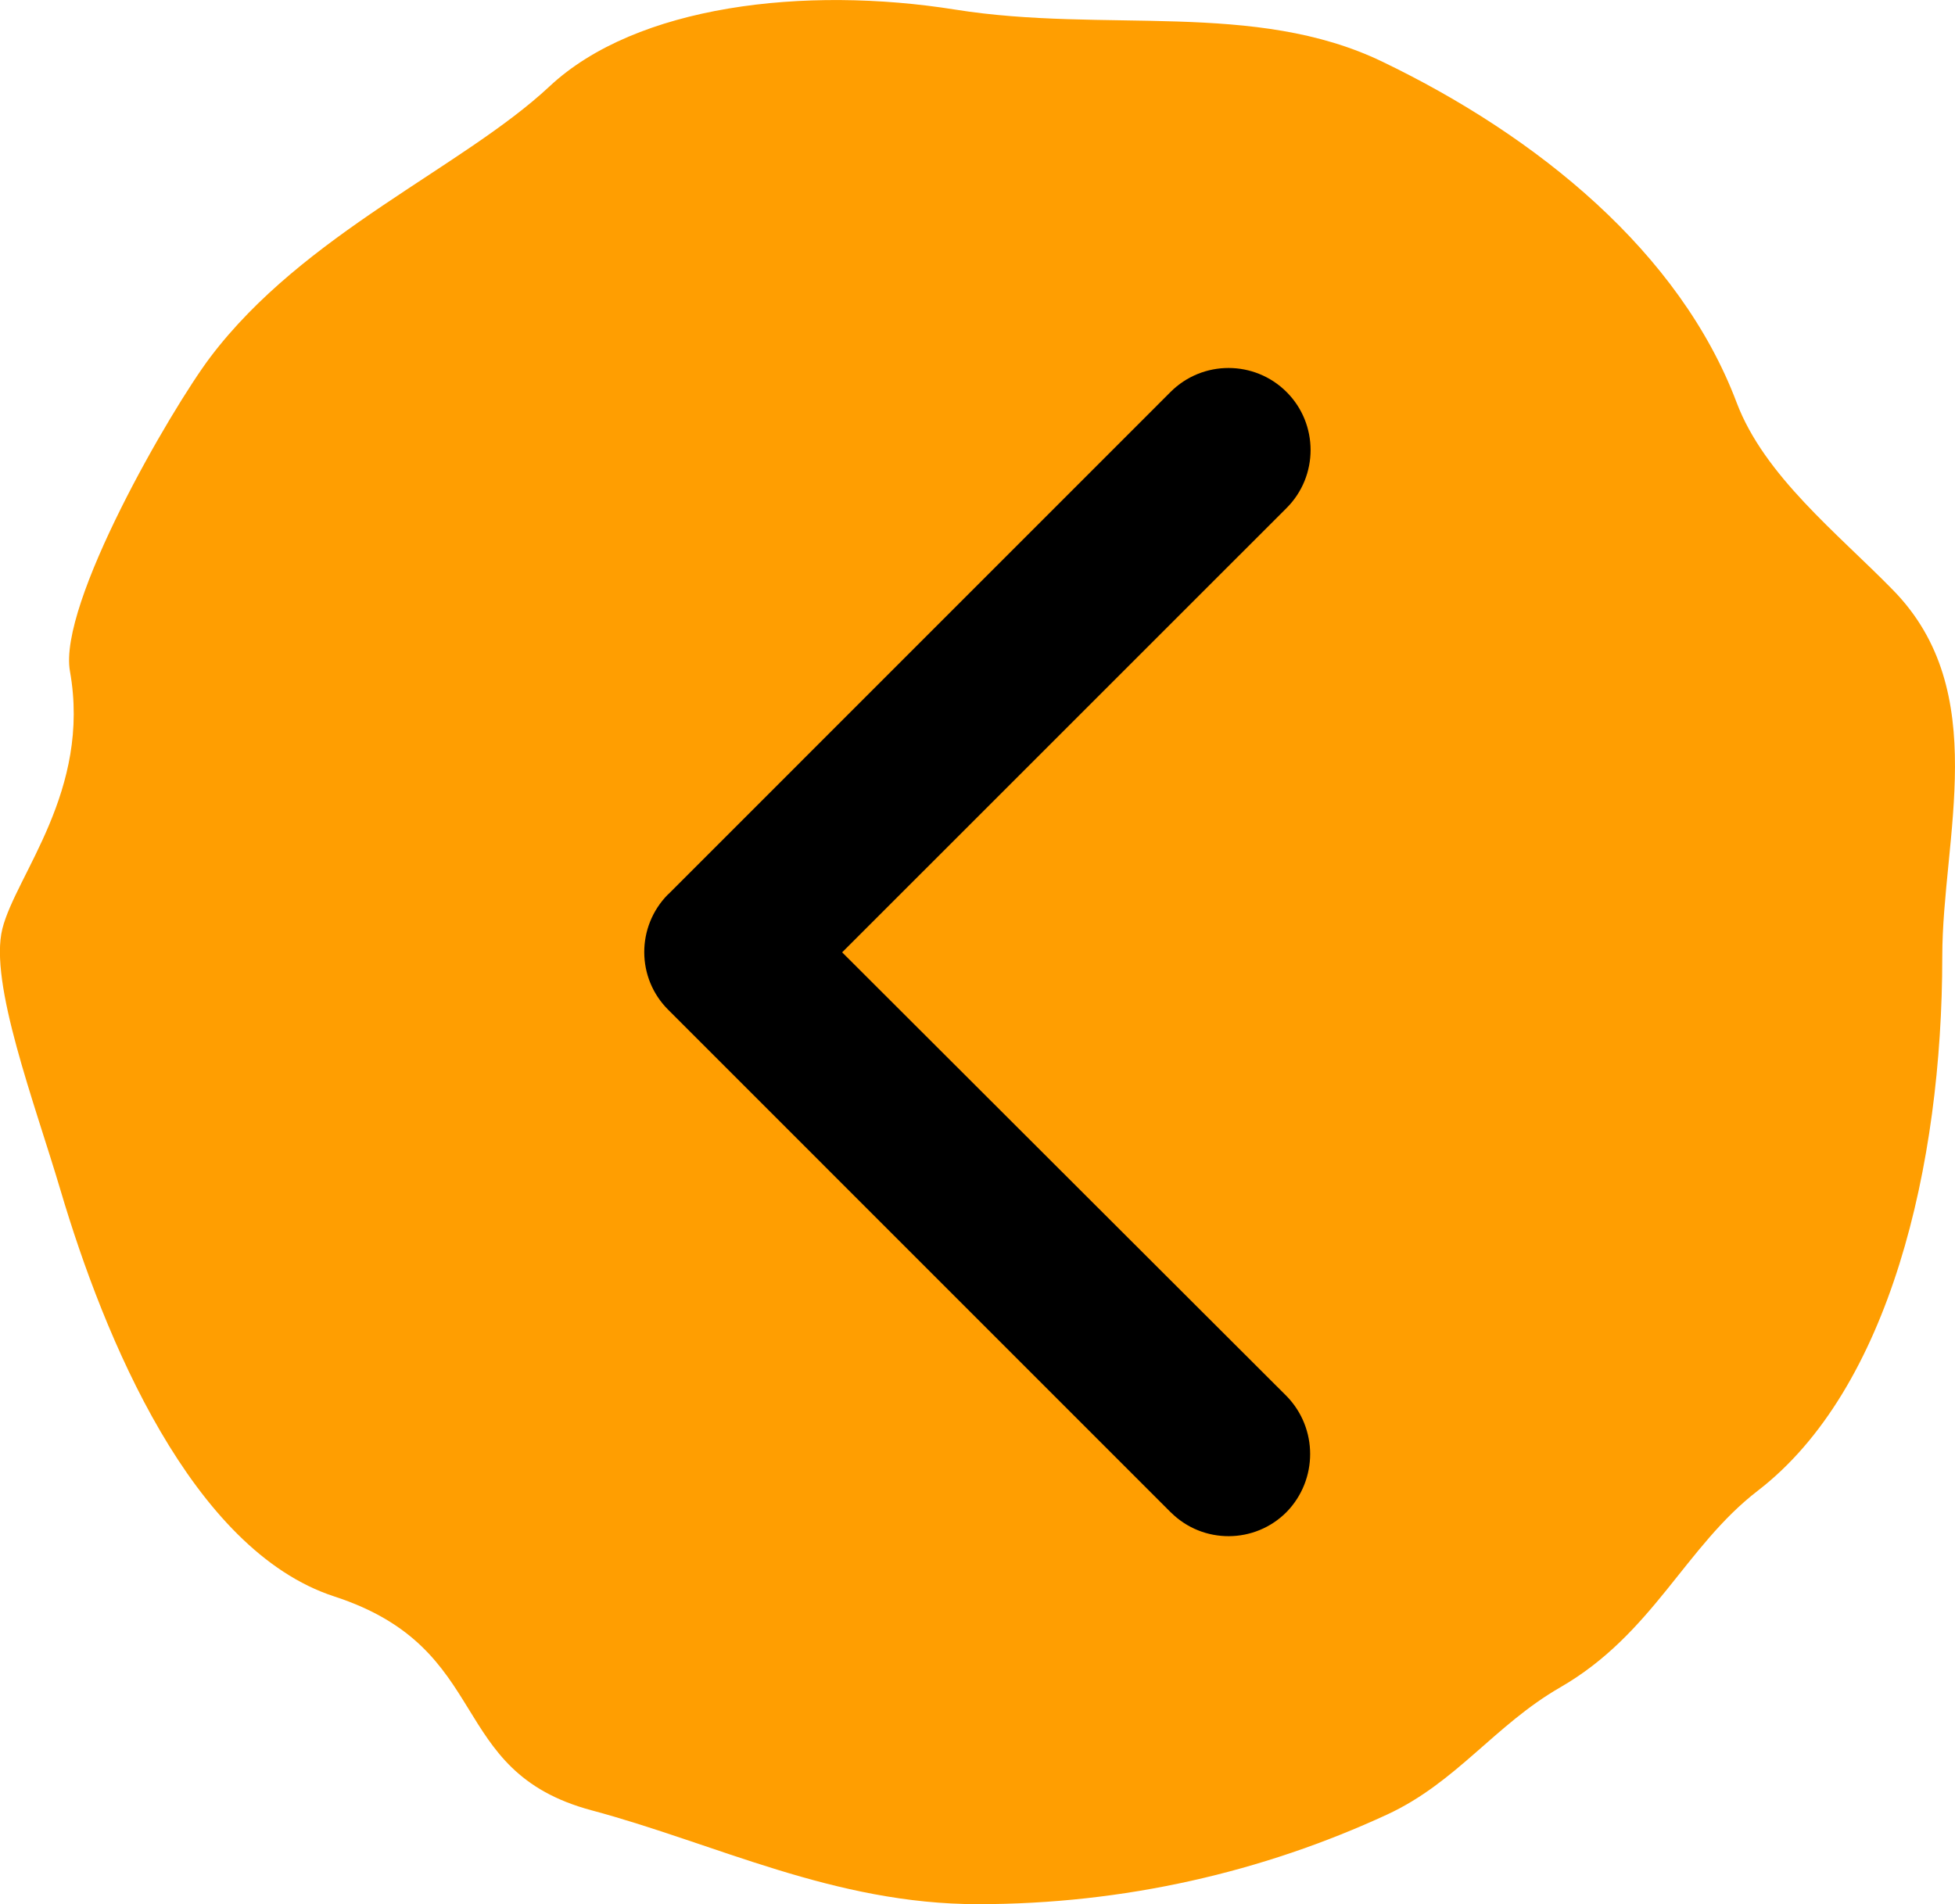 <?xml version="1.0" encoding="utf-8"?>
<!-- Generator: Adobe Illustrator 16.0.0, SVG Export Plug-In . SVG Version: 6.00 Build 0)  -->
<!DOCTYPE svg PUBLIC "-//W3C//DTD SVG 1.1//EN" "http://www.w3.org/Graphics/SVG/1.1/DTD/svg11.dtd">
<svg version="1.1" id="Capa_1" xmlns="http://www.w3.org/2000/svg" xmlns:xlink="http://www.w3.org/1999/xlink" x="0px" y="0px"
	 width="27.054px" height="26.352px" viewBox="172.946 173.648 27.054 26.352"
	 enable-background="new 172.946 173.648 27.054 26.352" xml:space="preserve">
<title>up</title>
<path fill="#FF9E01" d="M199.824,186.887c0,2.892-0.731,5.989-2.552,7.391c-1.006,0.774-1.451,1.983-2.736,2.723
	c-0.904,0.521-1.434,1.314-2.391,1.758c-1.723,0.797-3.642,1.242-5.665,1.242c-1.995,0-3.626-0.838-5.348-1.299
	c-2.034-0.545-1.333-2.234-3.561-2.96c-1.969-0.642-3.182-3.577-3.786-5.616c-0.361-1.219-0.994-2.878-0.806-3.625
	s1.23-1.91,0.935-3.563c-0.166-0.928,1.391-3.614,1.94-4.344c1.296-1.717,3.495-2.627,4.697-3.751s3.533-1.394,5.615-1.062
	c2.067,0.33,4.139-0.131,5.906,0.719c2.154,1.036,4.121,2.639,4.906,4.719c0.383,1.014,1.395,1.808,2.164,2.595
	C200.52,183.22,199.824,185.238,199.824,186.887z"/>
<path d="M182.197,186.021l6.947-6.948c0.443-0.443,1.162-0.443,1.606,0c0.443,0.443,0.443,1.163,0,1.606l-6.15,6.149l6.15,6.141
	c0.435,0.446,0.435,1.158,0,1.605c-0.44,0.443-1.157,0.446-1.6,0.006c-0.003-0.001-0.004-0.004-0.007-0.006l-6.947-6.948
	c-0.444-0.439-0.446-1.155-0.006-1.6C182.192,186.025,182.195,186.022,182.197,186.021L182.197,186.021z"/>
</svg>
